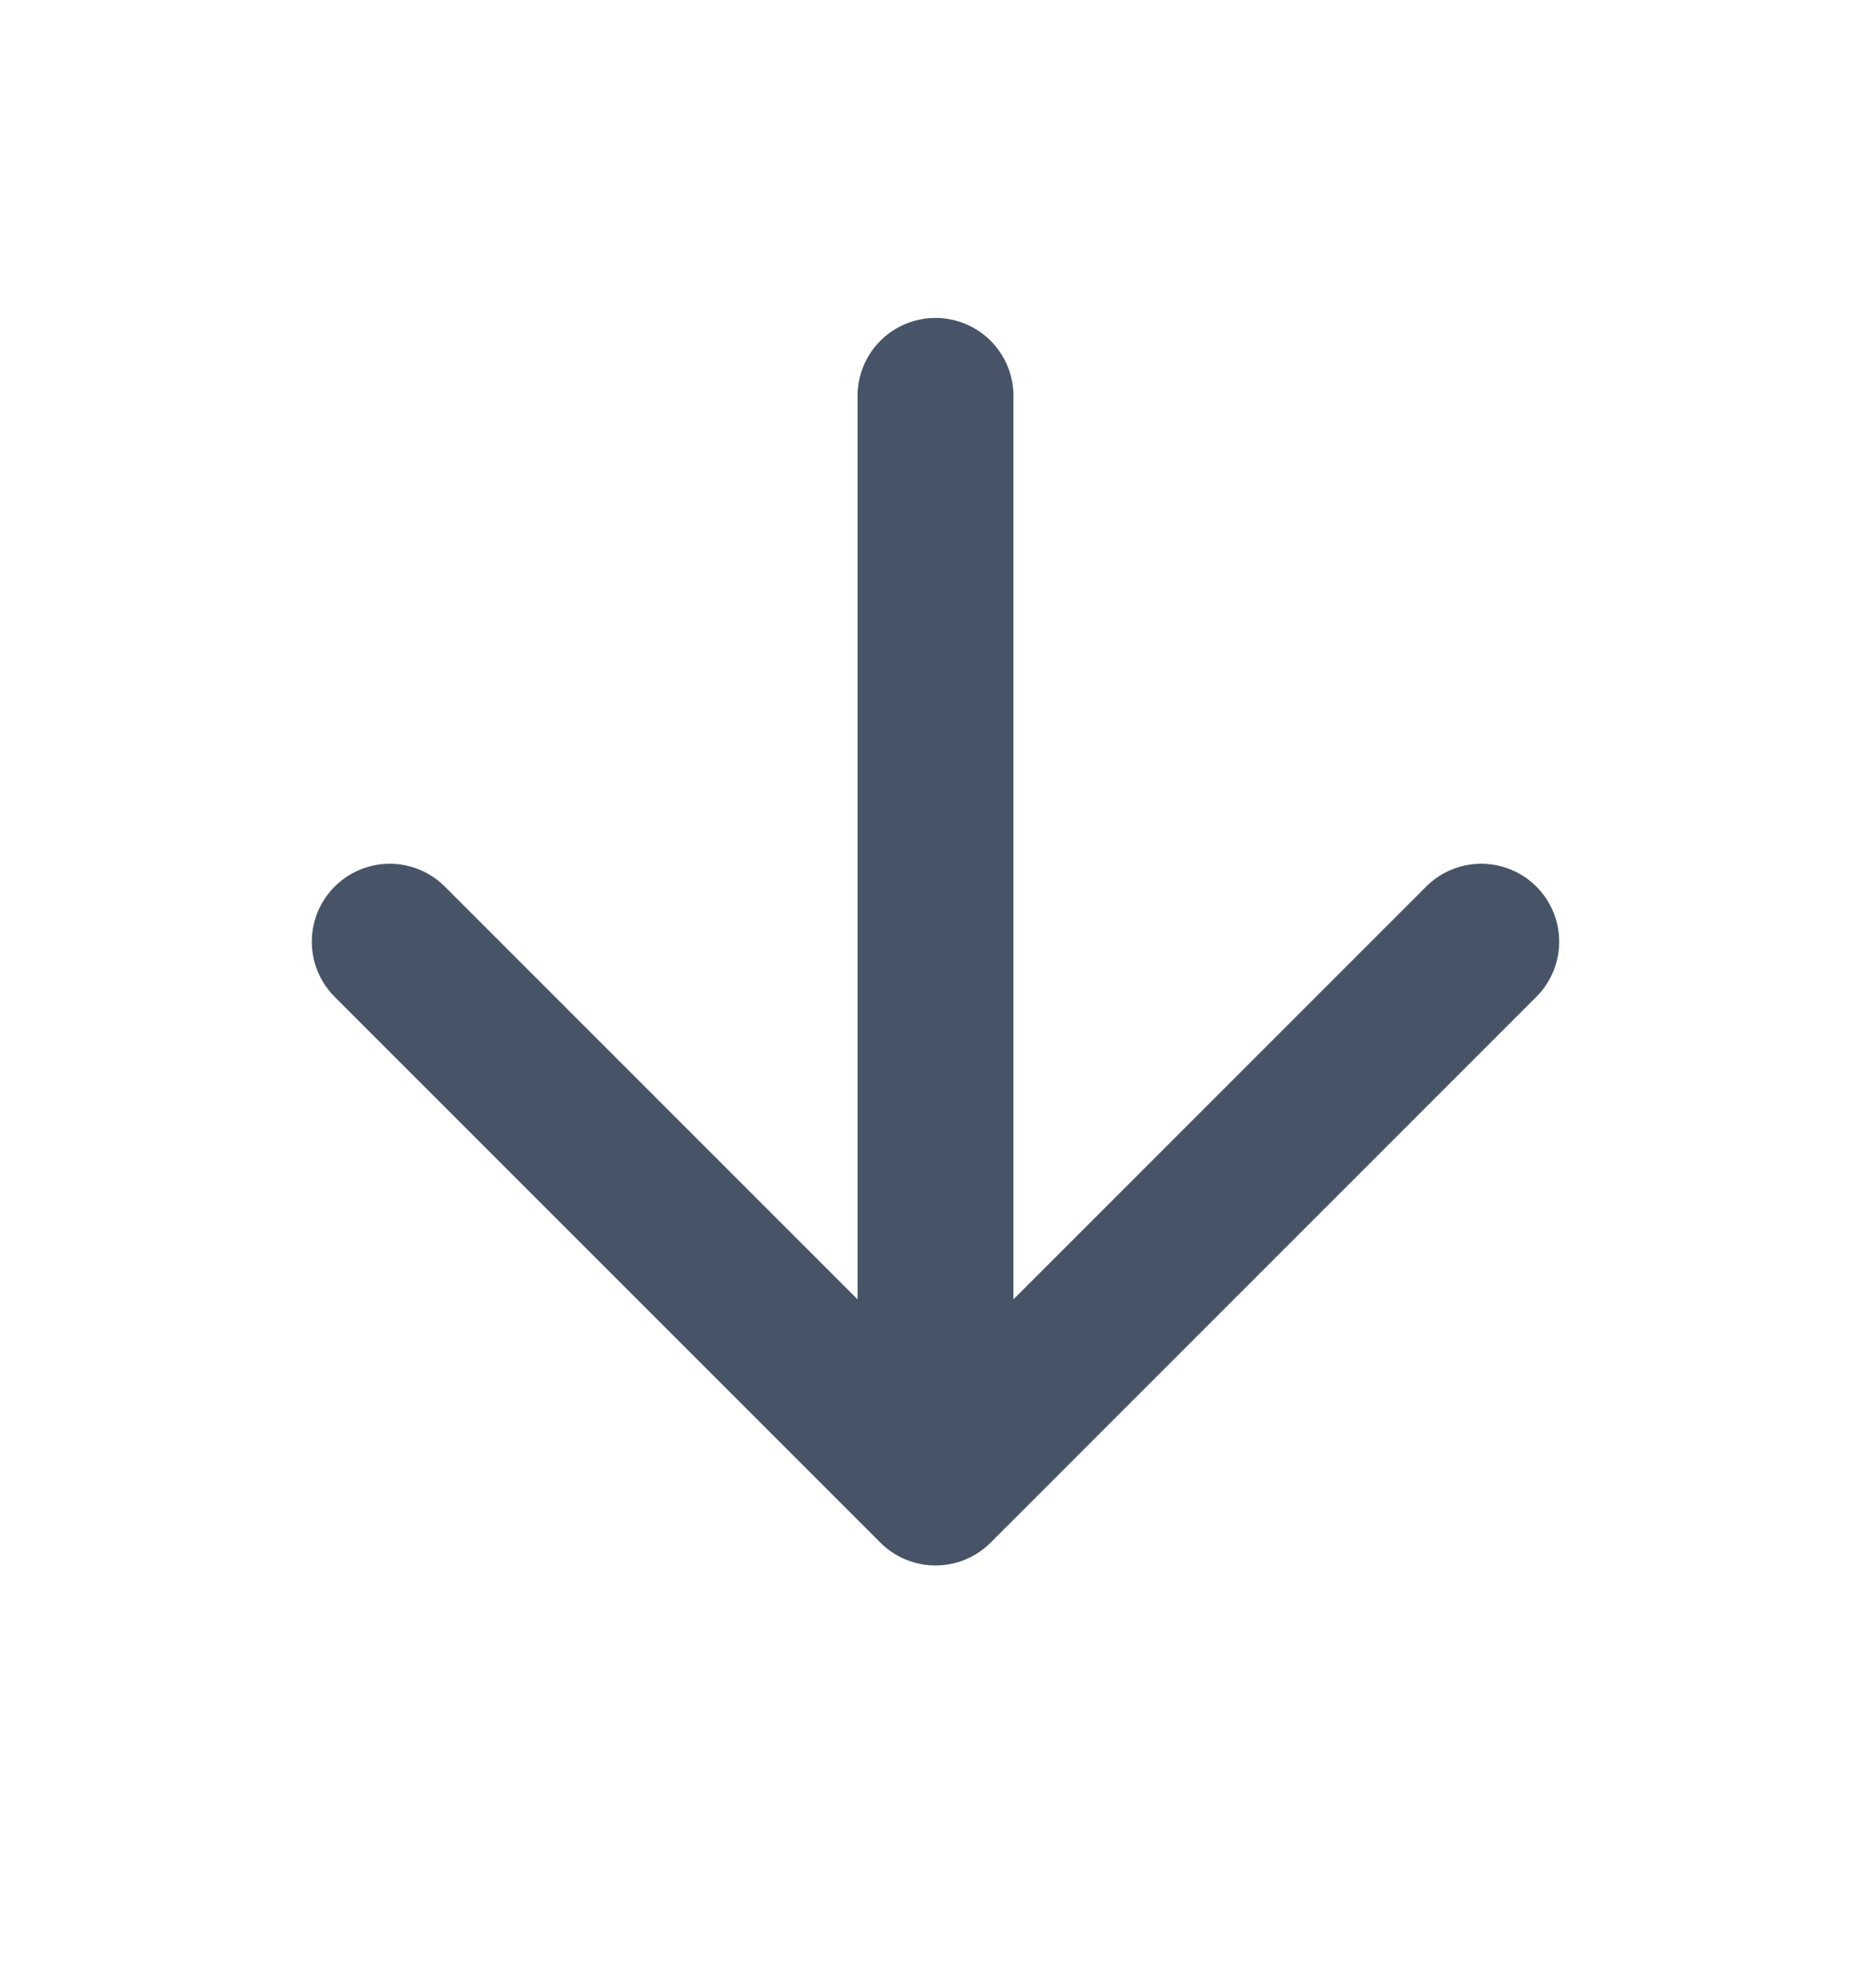 <svg width="16" height="17" viewBox="0 0 16 17" fill="none" xmlns="http://www.w3.org/2000/svg">
<path d="M8 3.385V12.719M8 12.719L12.667 8.052M8 12.719L3.333 8.052" stroke="#475467" stroke-width="1.333" stroke-linecap="round" stroke-linejoin="round"/>
</svg>
